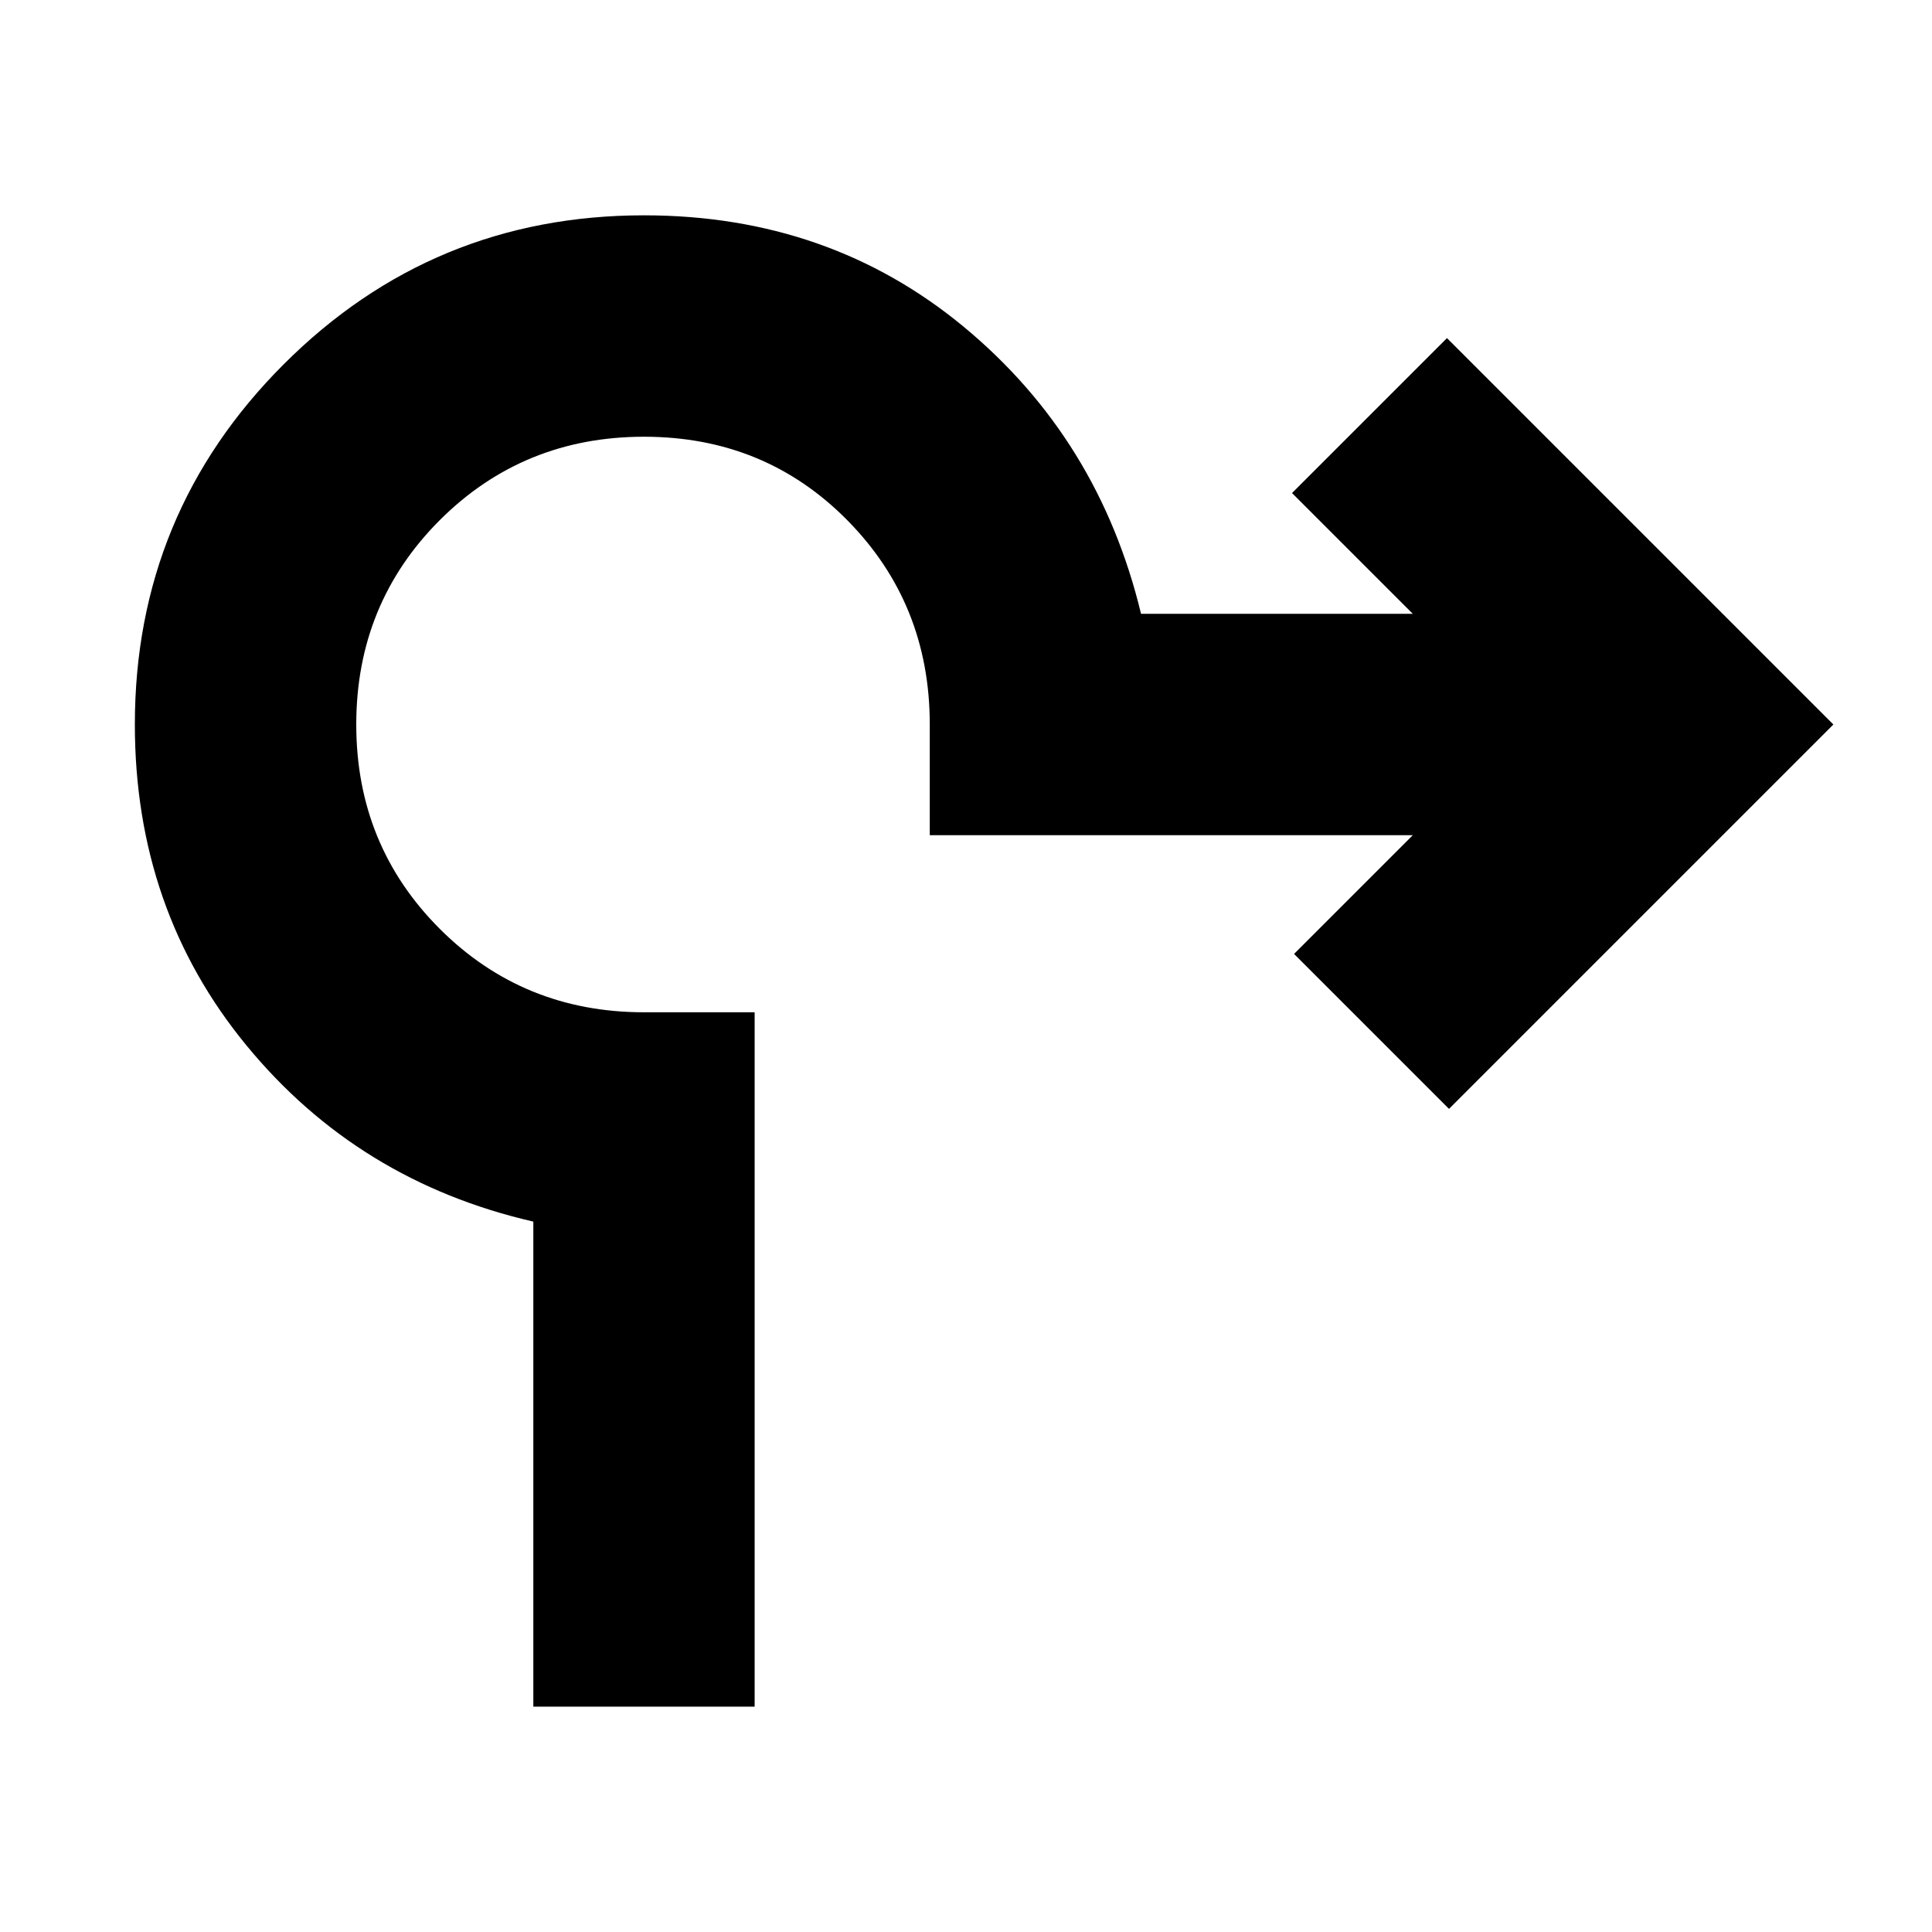 <svg xmlns="http://www.w3.org/2000/svg" height="20" width="20"><path d="M5.521 17.667v-5.021q-1.813-.417-2.969-1.823T1.396 7.5q0-2.188 1.541-3.729 1.542-1.542 3.73-1.542 1.916 0 3.312 1.156 1.396 1.157 1.833 2.969h2.813l-1.25-1.25L14.979 3.5l4 4L15 11.479l-1.604-1.604 1.229-1.229h-5V7.5q0-1.25-.854-2.115-.854-.864-2.104-.864t-2.115.864q-.864.865-.864 2.115 0 1.25.864 2.115.865.864 2.115.864h1.145v7.188Z"/></svg>